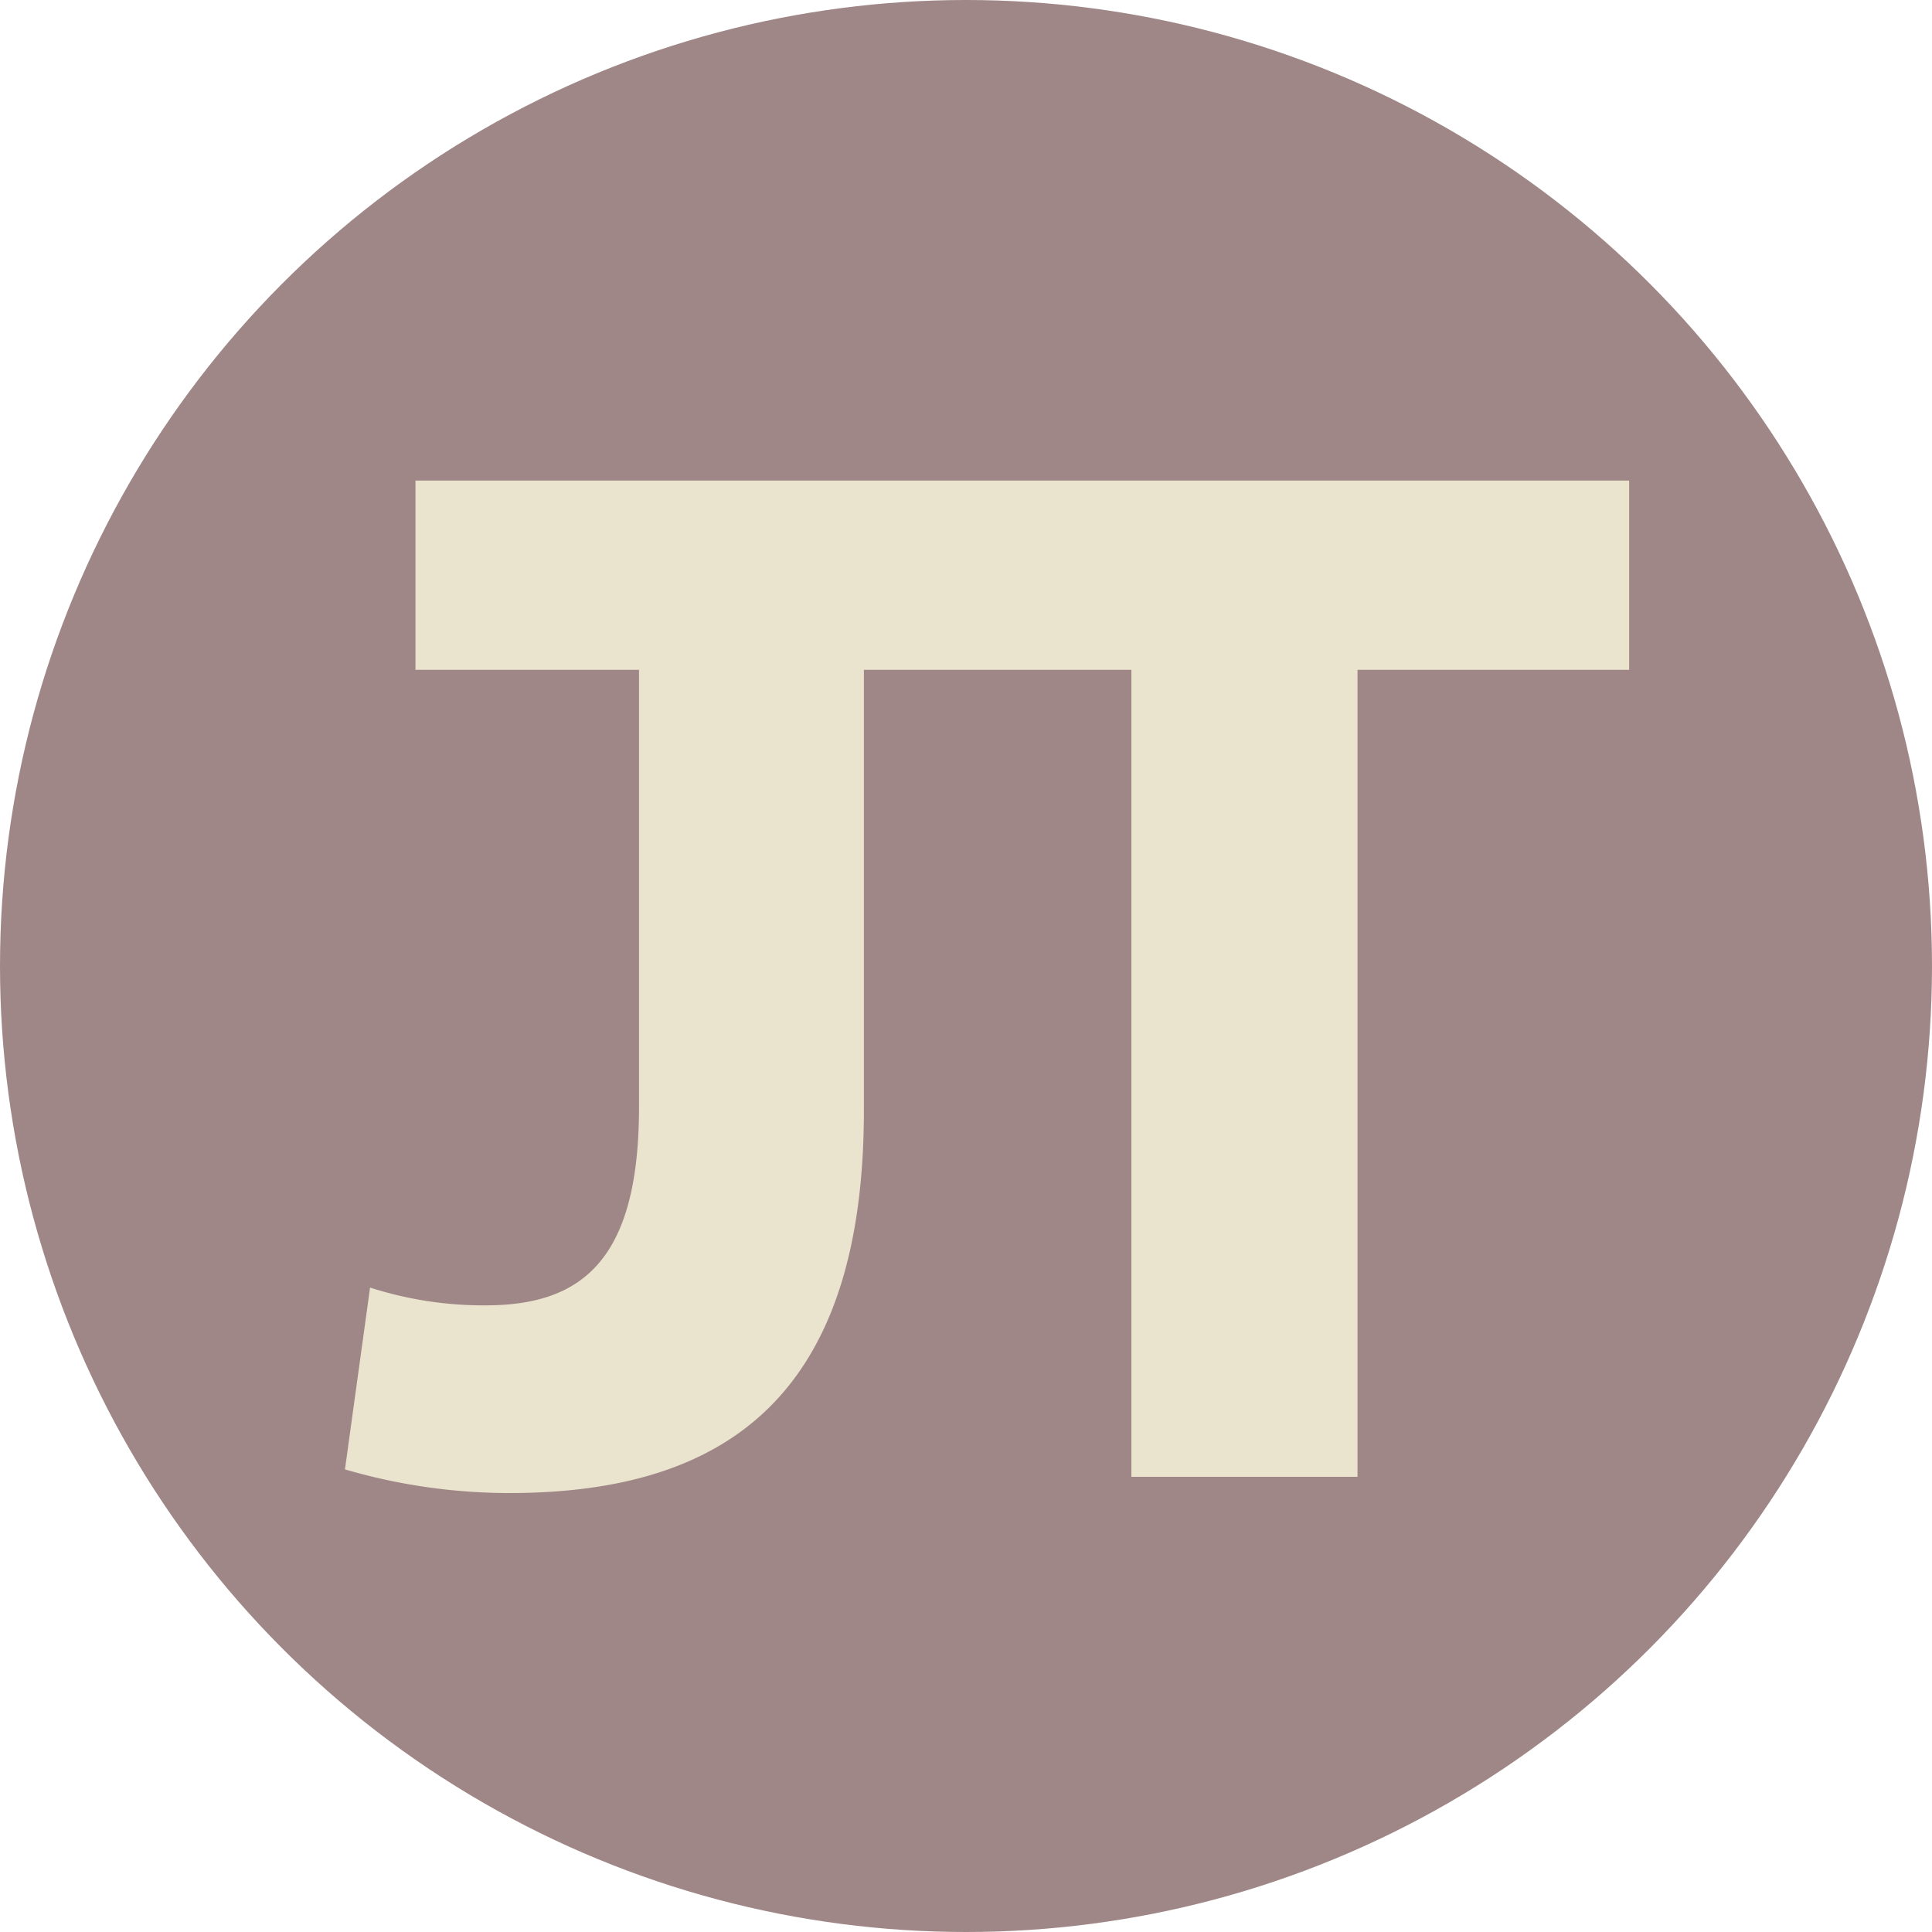 <svg xmlns="http://www.w3.org/2000/svg" viewBox="0 0 200 200"><defs><style>.cls-1{fill:#a08787;}.cls-2{fill:#eae4ce;}</style></defs><title>JTLogoNew</title><g id="Layer_1" data-name="Layer 1"><circle class="cls-1" cx="100" cy="100" r="100"/></g><g id="Layer_2" data-name="Layer 2"><path class="cls-2" d="M89.24,50.29H42.86V69.88H66v45.29c0,16.07-6.12,20.5-15.91,20.5a38.35,38.35,0,0,1-11.93-1.84l-2.6,18.82a60.71,60.71,0,0,0,17,2.45c22.64,0,36.72-10.25,36.72-39.63V69.88h27.69v83.54h23.41V69.88H168.5V50.29Z" transform="translate(0.15 -0.54)"/></g></svg>